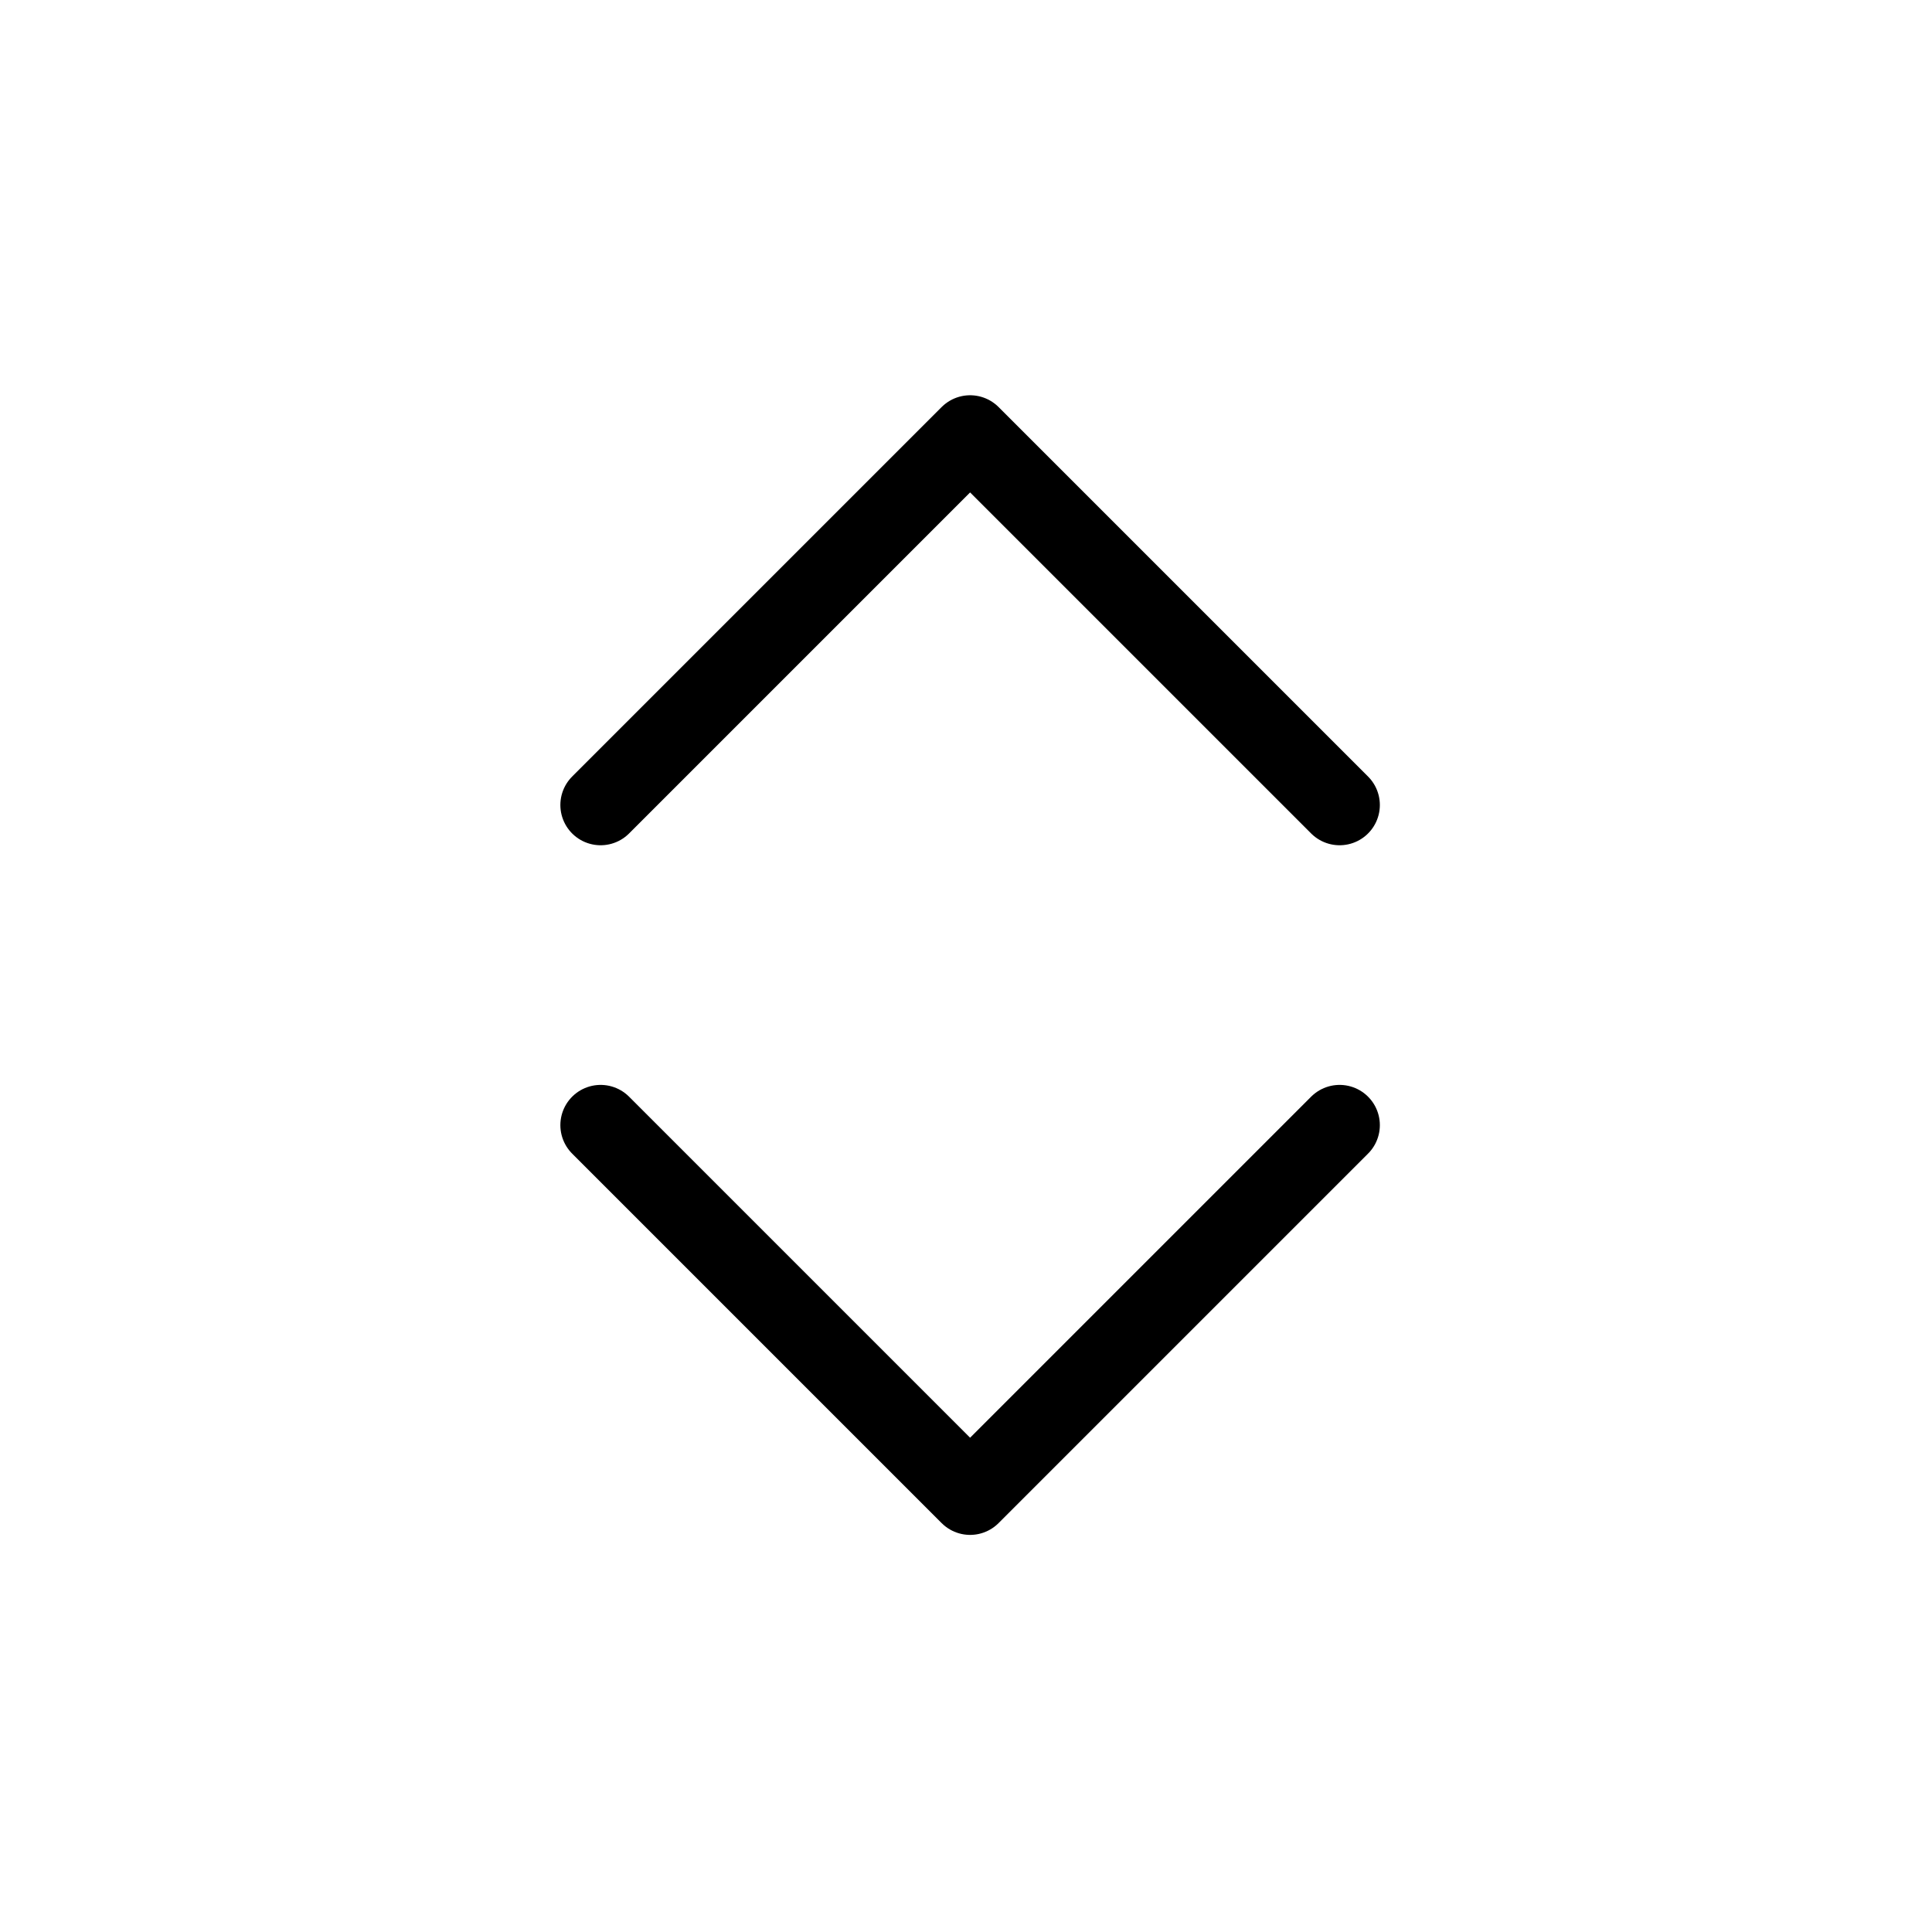 <svg xmlns="http://www.w3.org/2000/svg" fill-rule="evenodd" stroke-linecap="round" stroke-linejoin="round" clip-rule="evenodd" viewBox="0 0 24 24" xml:space="preserve"><path fill="none" d="M-23.961-120h240v240h-240z"/><path fill="none" stroke="currentColor" d="m16.641 10-4.59-4.59L7.461 10m9.18 3.977-4.59 4.59-4.59-4.59"/></svg>